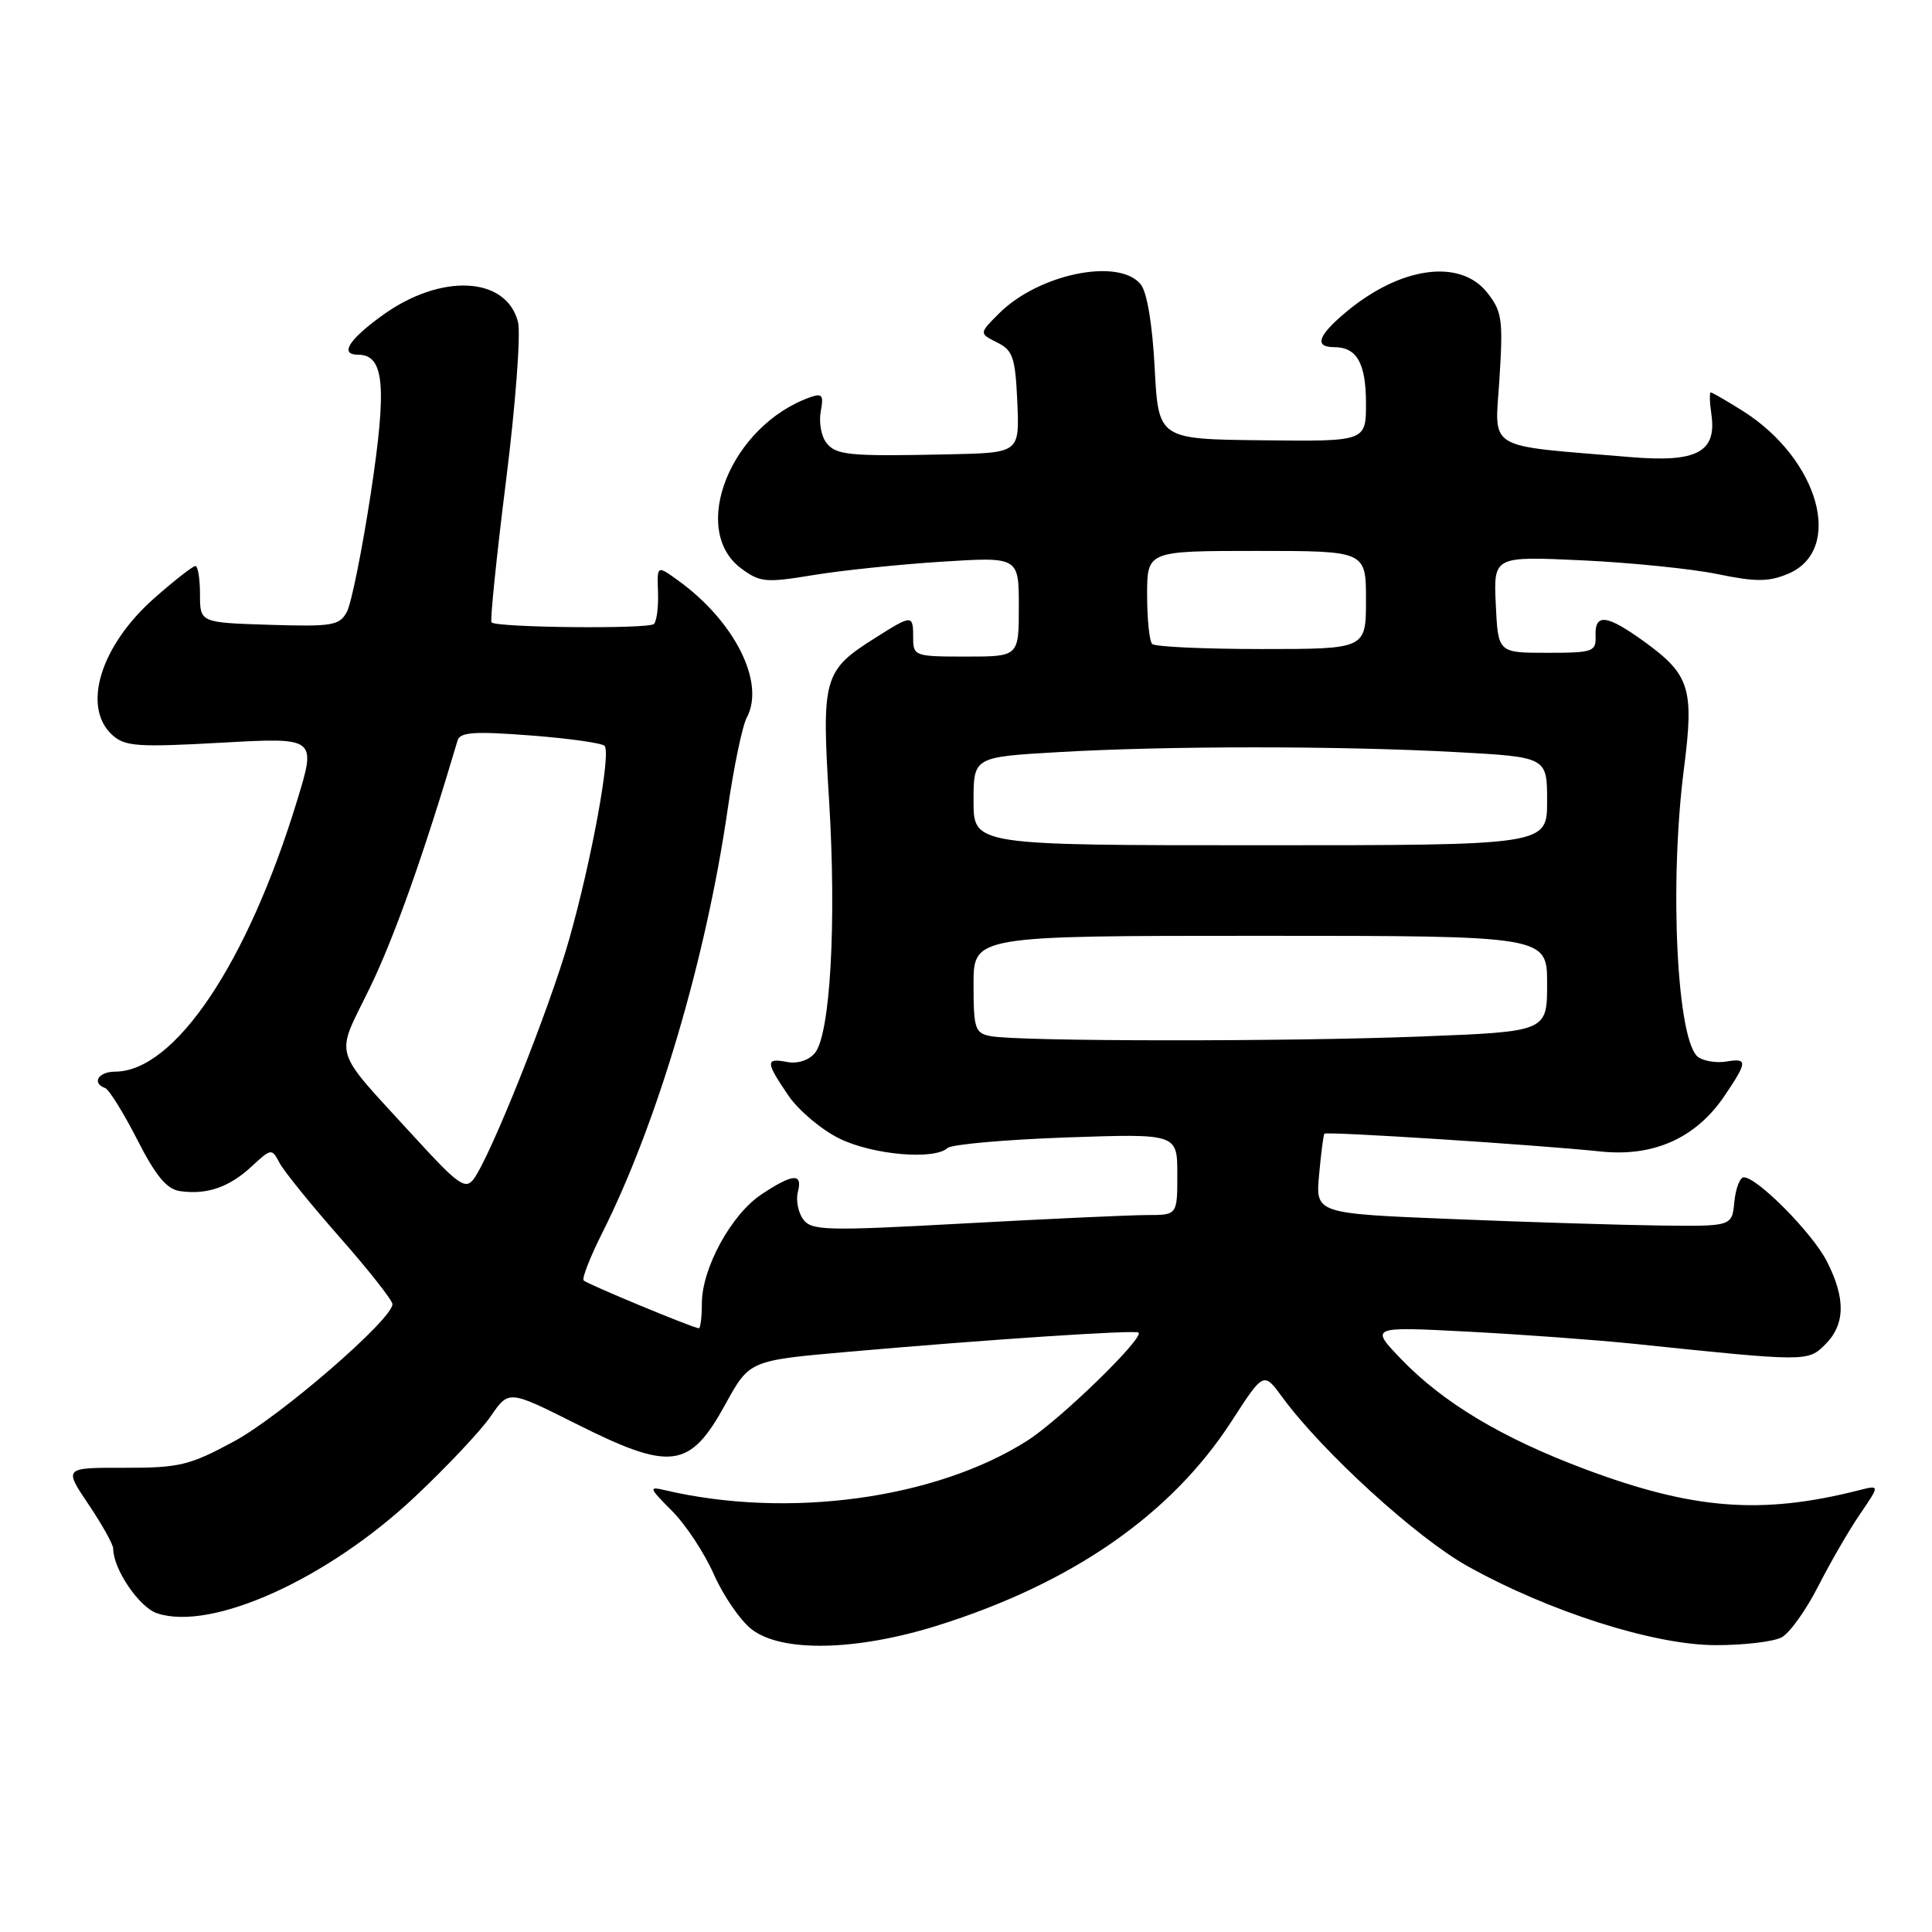 <?xml version="1.0" encoding="UTF-8" standalone="no"?>
<!DOCTYPE svg PUBLIC "-//W3C//DTD SVG 1.1//EN" "http://www.w3.org/Graphics/SVG/1.1/DTD/svg11.dtd" >
<svg xmlns="http://www.w3.org/2000/svg" xmlns:xlink="http://www.w3.org/1999/xlink" version="1.1" viewBox="0 0 256 256">
 <g >
 <path fill="currentColor"
d=" M 124.20 215.40 C 142.08 209.79 155.20 200.68 163.19 188.32 C 167.44 181.75 167.44 181.75 169.91 185.13 C 175.23 192.38 187.69 203.75 194.45 207.52 C 205.25 213.55 219.17 217.98 227.32 217.99 C 231.06 218.00 235.00 217.53 236.07 216.96 C 237.14 216.39 239.31 213.35 240.91 210.21 C 242.51 207.07 245.00 202.76 246.46 200.63 C 249.10 196.76 249.10 196.76 246.30 197.47 C 233.36 200.75 224.33 200.04 209.89 194.62 C 199.04 190.54 191.28 185.90 185.75 180.18 C 181.50 175.77 181.50 175.77 194.50 176.45 C 201.65 176.82 211.55 177.55 216.50 178.06 C 239.45 180.45 239.55 180.45 241.86 178.14 C 244.51 175.49 244.58 172.05 242.07 167.14 C 240.16 163.39 232.85 156.00 231.06 156.00 C 230.55 156.00 229.99 157.46 229.81 159.25 C 229.50 162.50 229.50 162.50 220.00 162.39 C 214.78 162.32 202.36 161.94 192.41 161.53 C 174.31 160.80 174.31 160.80 174.79 155.65 C 175.04 152.82 175.36 150.37 175.49 150.22 C 175.77 149.90 203.63 151.69 212.12 152.58 C 219.10 153.31 224.70 150.81 228.47 145.26 C 231.57 140.69 231.60 140.17 228.75 140.66 C 227.51 140.87 225.85 140.62 225.06 140.10 C 222.21 138.21 221.15 117.23 223.14 101.77 C 224.49 91.23 223.91 89.40 217.89 85.03 C 212.89 81.42 211.31 81.23 211.42 84.25 C 211.50 86.36 211.10 86.50 205.00 86.50 C 198.50 86.50 198.50 86.50 198.20 80.10 C 197.90 73.70 197.90 73.70 209.70 74.25 C 216.19 74.56 224.26 75.38 227.62 76.08 C 232.62 77.11 234.33 77.11 236.89 76.05 C 244.40 72.93 241.07 60.86 230.94 54.46 C 228.79 53.11 226.88 52.00 226.69 52.00 C 226.50 52.00 226.53 53.28 226.76 54.84 C 227.51 59.90 224.89 61.31 216.08 60.57 C 196.51 58.93 198.08 59.86 198.69 50.14 C 199.18 42.30 199.03 41.25 197.04 38.75 C 193.43 34.21 185.47 35.35 178.25 41.44 C 174.60 44.51 174.13 46.00 176.80 46.00 C 179.79 46.00 181.00 48.14 181.00 53.45 C 181.00 58.50 181.00 58.50 167.25 58.34 C 153.50 58.19 153.50 58.19 153.00 48.74 C 152.69 42.87 151.98 38.67 151.13 37.65 C 148.19 34.12 137.60 36.31 132.37 41.54 C 129.73 44.18 129.73 44.18 132.11 45.37 C 134.22 46.41 134.53 47.34 134.80 53.28 C 135.09 60.00 135.09 60.00 125.80 60.20 C 112.31 60.49 110.72 60.33 109.43 58.58 C 108.80 57.71 108.49 55.87 108.76 54.48 C 109.16 52.37 108.94 52.08 107.37 52.63 C 96.85 56.36 91.28 70.16 98.21 75.32 C 100.71 77.17 101.47 77.24 107.71 76.21 C 111.45 75.59 119.11 74.79 124.75 74.43 C 135.00 73.78 135.00 73.78 135.00 80.39 C 135.00 87.00 135.00 87.00 128.00 87.00 C 121.20 87.00 121.00 86.93 121.00 84.50 C 121.00 81.42 120.88 81.42 116.01 84.50 C 109.11 88.85 108.85 89.74 109.86 106.09 C 110.85 122.27 110.02 137.06 107.98 139.53 C 107.17 140.50 105.68 140.98 104.31 140.72 C 101.40 140.16 101.42 140.68 104.46 145.16 C 105.82 147.15 108.89 149.73 111.28 150.89 C 115.71 153.04 123.81 153.73 125.55 152.12 C 126.07 151.64 133.14 151.01 141.25 150.72 C 156.00 150.21 156.00 150.21 156.00 155.60 C 156.00 161.00 156.00 161.00 152.00 161.00 C 149.80 161.00 138.92 161.50 127.82 162.11 C 109.40 163.12 107.53 163.07 106.42 161.56 C 105.76 160.65 105.44 159.03 105.72 157.95 C 106.39 155.40 105.07 155.49 100.90 158.26 C 96.90 160.91 93.00 168.05 93.00 172.71 C 93.00 174.52 92.82 176.00 92.60 176.00 C 91.91 176.00 77.83 170.16 77.34 169.67 C 77.08 169.41 78.19 166.57 79.81 163.35 C 87.09 148.86 93.55 127.04 96.41 107.30 C 97.22 101.68 98.36 96.19 98.95 95.09 C 101.44 90.44 97.34 82.29 89.78 76.86 C 87.06 74.90 87.06 74.90 87.19 78.46 C 87.26 80.41 87.02 82.31 86.65 82.68 C 85.96 83.37 65.84 83.17 65.13 82.47 C 64.92 82.25 65.78 73.85 67.04 63.79 C 68.31 53.69 69.02 44.24 68.64 42.68 C 67.11 36.60 58.41 36.17 50.65 41.80 C 46.18 45.03 44.97 47.00 47.44 47.00 C 50.92 47.00 51.30 51.09 49.13 65.39 C 47.98 72.90 46.56 79.95 45.97 81.06 C 44.99 82.89 44.05 83.05 35.70 82.79 C 26.50 82.50 26.50 82.50 26.50 78.75 C 26.50 76.69 26.23 75.00 25.89 75.00 C 25.56 75.00 23.13 76.89 20.50 79.21 C 13.31 85.53 10.80 93.69 14.89 97.40 C 16.55 98.91 18.27 99.03 29.35 98.41 C 41.93 97.71 41.93 97.71 39.36 106.11 C 32.78 127.65 23.15 141.98 15.25 142.00 C 13.04 142.00 12.11 143.51 13.93 144.17 C 14.44 144.35 16.35 147.43 18.18 151.00 C 20.65 155.84 22.10 157.58 23.85 157.83 C 27.40 158.34 30.37 157.32 33.32 154.58 C 35.96 152.14 36.00 152.13 37.07 154.14 C 37.67 155.26 41.28 159.70 45.08 164.02 C 48.89 168.34 52.00 172.30 52.00 172.81 C 52.00 174.82 37.14 187.69 30.99 191.00 C 25.10 194.18 23.76 194.50 16.48 194.49 C 8.45 194.47 8.45 194.47 11.73 199.34 C 13.53 202.01 15.00 204.65 15.00 205.20 C 15.00 207.91 18.44 212.98 20.82 213.77 C 28.04 216.18 43.38 209.25 54.97 198.34 C 59.21 194.36 63.74 189.54 65.04 187.64 C 67.41 184.19 67.41 184.19 76.19 188.59 C 88.94 195.00 91.39 194.68 96.14 186.03 C 99.31 180.27 99.31 180.27 112.41 179.12 C 130.79 177.50 150.43 176.20 150.86 176.57 C 151.65 177.26 140.48 188.12 136.13 190.89 C 124.01 198.61 104.46 201.29 88.12 197.46 C 85.92 196.94 85.98 197.13 89.03 200.19 C 90.84 201.99 93.34 205.78 94.59 208.61 C 95.84 211.44 98.08 214.70 99.57 215.87 C 103.51 218.97 113.40 218.78 124.20 215.40 Z  M 55.02 150.78 C 43.78 138.48 44.37 140.44 49.03 130.84 C 52.29 124.11 56.23 112.98 60.63 98.12 C 60.96 97.01 62.84 96.88 70.27 97.45 C 75.35 97.84 79.78 98.46 80.11 98.83 C 80.99 99.79 78.39 114.00 75.41 124.50 C 72.80 133.69 64.92 153.43 62.72 156.29 C 61.66 157.66 60.64 156.93 55.02 150.78 Z  M 131.25 137.29 C 129.19 136.90 129.00 136.30 129.00 130.43 C 129.00 124.00 129.00 124.00 167.00 124.00 C 205.00 124.00 205.00 124.00 205.00 130.34 C 205.00 136.69 205.00 136.69 188.34 137.34 C 170.57 138.04 134.98 138.01 131.25 137.29 Z  M 129.00 106.15 C 129.00 100.31 129.00 100.31 140.25 99.66 C 154.71 98.82 177.38 98.82 192.84 99.65 C 205.00 100.31 205.00 100.31 205.00 106.15 C 205.00 112.00 205.00 112.00 167.00 112.00 C 129.00 112.00 129.00 112.00 129.00 106.15 Z  M 152.67 85.33 C 152.30 84.97 152.00 82.04 152.00 78.83 C 152.00 73.00 152.00 73.00 166.50 73.00 C 181.00 73.00 181.00 73.00 181.00 79.50 C 181.00 86.00 181.00 86.00 167.17 86.00 C 159.56 86.00 153.03 85.70 152.67 85.33 Z "/>
</g>
</svg>